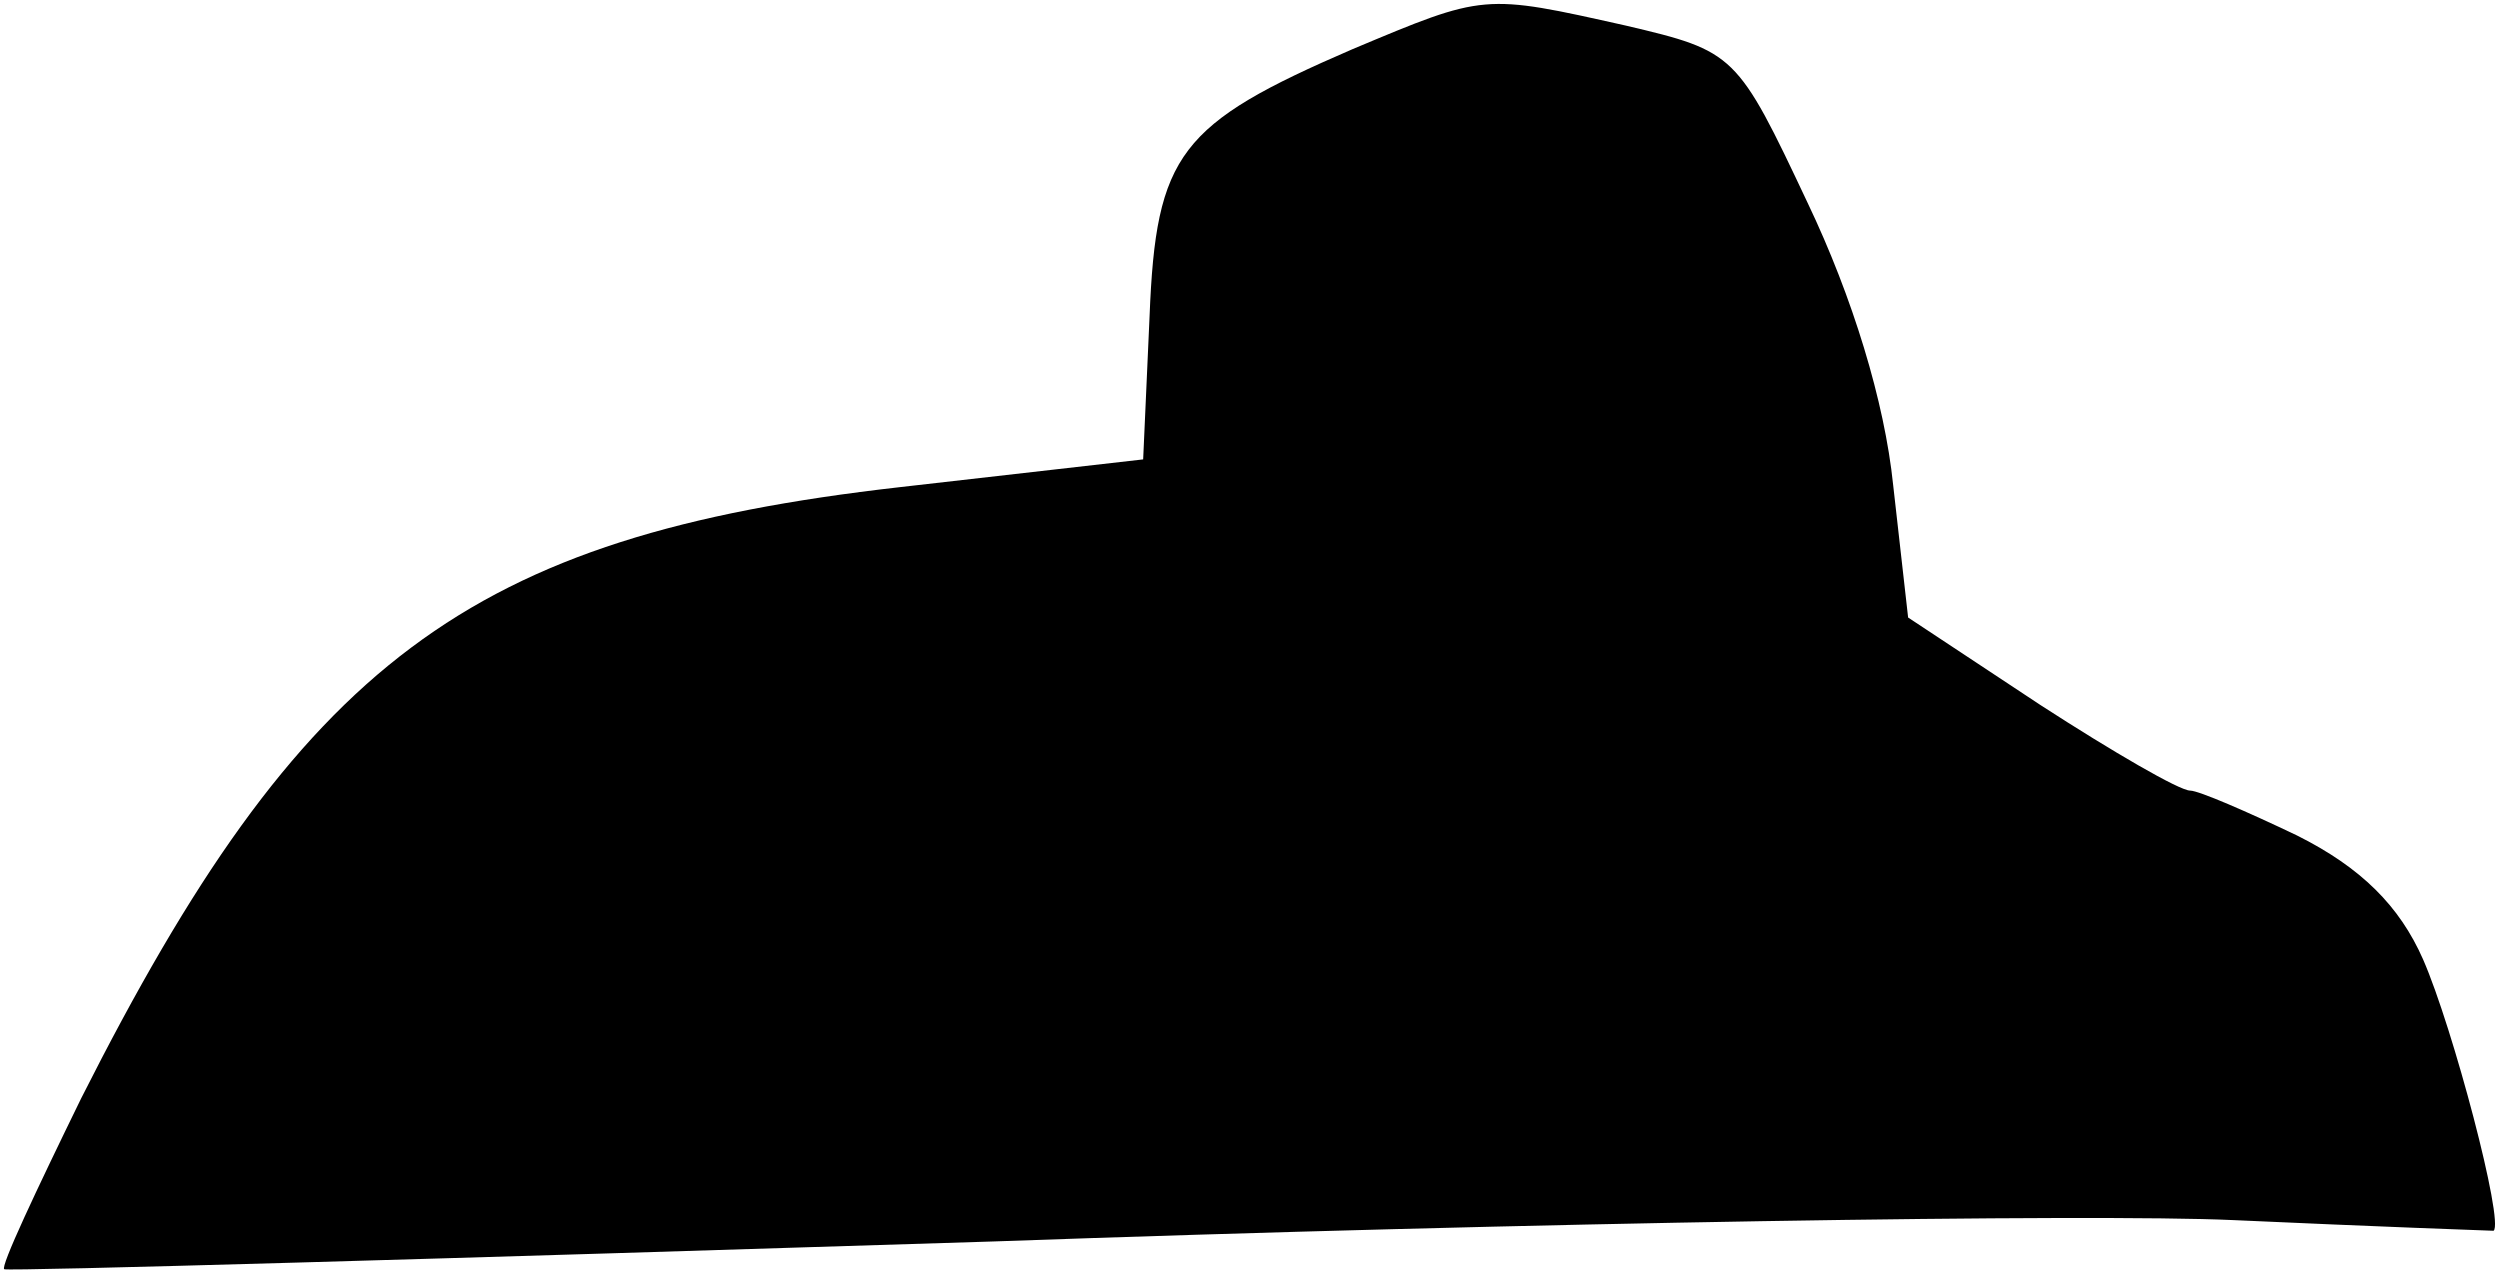 <?xml version="1.0" standalone="no"?>
<!DOCTYPE svg PUBLIC "-//W3C//DTD SVG 20010904//EN"
 "http://www.w3.org/TR/2001/REC-SVG-20010904/DTD/svg10.dtd">
<svg version="1.0" xmlns="http://www.w3.org/2000/svg"
 width="117pt" height="60pt" viewBox="0 0 117 60"
 preserveAspectRatio="xMidYMid meet">
<g transform="translate(0,60) scale(0.1,-0.1)"
fill="#000000" stroke="none">
<path fill="#000000" stroke="none" d="M633 577 c-81 -35 -92 -49 -95 -125
l-3 -67 -114 -13 c-202 -23 -280 -82 -383 -286 -21 -43 -38 -79 -36 -80 2 -1
210 5 463 13 253 9 514 13 580 10 66 -3 121 -5 122 -5 5 4 -19 95 -33 127 -11
25 -29 43 -59 58 -23 11 -46 21 -50 21 -5 0 -36 18 -70 40 l-62 41 -7 62 c-4
39 -19 88 -40 132 -33 70 -34 71 -85 83 -67 15 -66 15 -128 -11z"/>
</g>
</svg>
